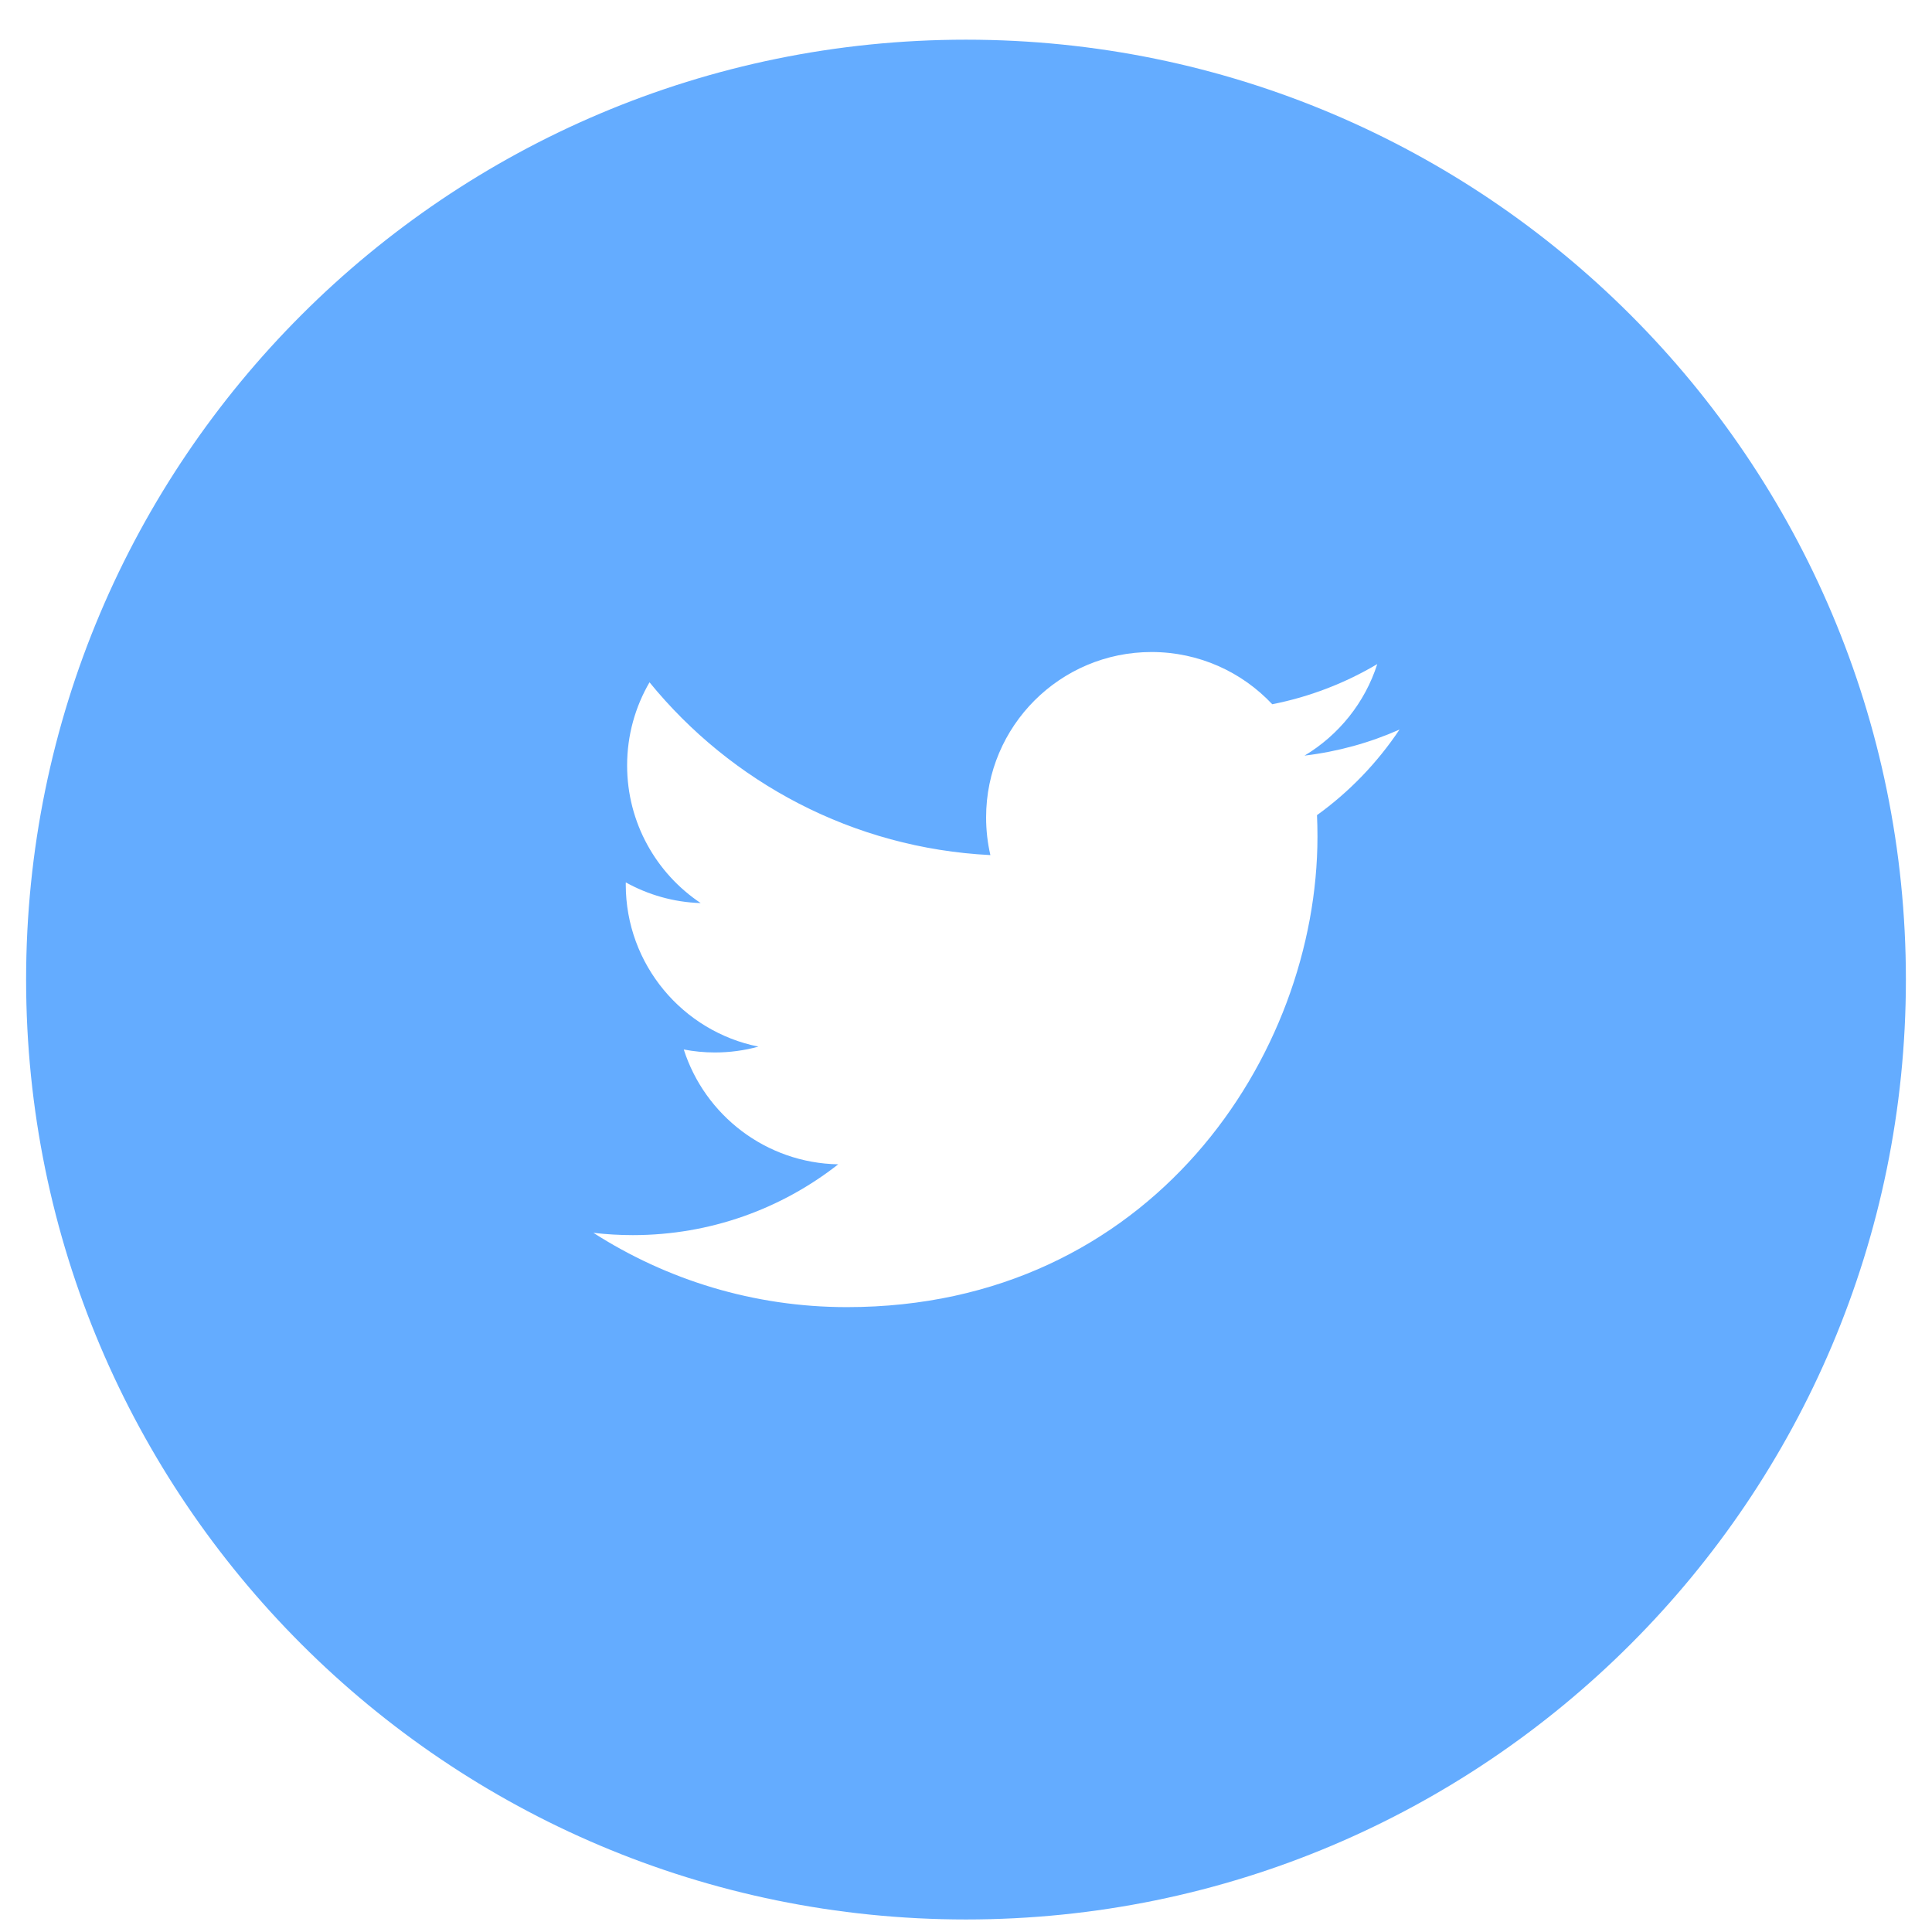 <?xml version="1.0" encoding="UTF-8" standalone="no"?>
<svg width="37px" height="37px" viewBox="0 0 37 37" version="1.1" xmlns="http://www.w3.org/2000/svg" xmlns:xlink="http://www.w3.org/1999/xlink" xmlns:sketch="http://www.bohemiancoding.com/sketch/ns">
    <!-- Generator: Sketch 3.3.3 (12072) - http://www.bohemiancoding.com/sketch -->
    <title>Twitter</title>
    <desc>Created with Sketch.</desc>
    <defs></defs>
    <g id="Page-1" stroke="none" stroke-width="1" fill="none" fill-rule="evenodd" sketch:type="MSPage">
        <g id="Desktop-HD" sketch:type="MSArtboardGroup" transform="translate(-370, -393)" fill="#64ACFF">
            <g id="Behance-+-Twitter-+-Facebook" sketch:type="MSLayerGroup" transform="translate(369.5, 393)">
                <g id="Twitter-+-icon_Twitter" sketch:type="MSShapeGroup">
                    <path d="M37,18.76 C37,28.701 28.941,36.76 19,36.76 C9.059,36.76 1,28.701 1,18.76 C1,8.819 9.059,0.76 19,0.76 C28.941,0.76 37,8.819 37,18.76 L37,18.76 Z M27.302,13.972 C26.734,14.224 26.124,14.394 25.483,14.471 C26.137,14.079 26.64,13.458 26.876,12.718 C26.264,13.081 25.586,13.345 24.865,13.487 C24.287,12.871 23.464,12.487 22.553,12.487 C20.803,12.487 19.385,13.905 19.385,15.654 C19.385,15.902 19.413,16.144 19.467,16.376 C16.835,16.244 14.501,14.983 12.939,13.067 C12.667,13.534 12.51,14.078 12.51,14.659 C12.51,15.758 13.069,16.727 13.919,17.295 C13.4,17.279 12.912,17.136 12.485,16.899 C12.484,16.912 12.484,16.925 12.484,16.939 C12.484,18.473 13.576,19.754 15.025,20.044 C14.759,20.117 14.479,20.156 14.191,20.156 C13.986,20.156 13.788,20.136 13.595,20.099 C13.998,21.357 15.167,22.273 16.553,22.298 C15.469,23.148 14.104,23.654 12.62,23.654 C12.364,23.654 12.112,23.639 11.864,23.61 C13.266,24.508 14.931,25.033 16.72,25.033 C22.545,25.033 25.731,20.207 25.731,16.021 C25.731,15.884 25.728,15.747 25.722,15.611 C26.341,15.165 26.878,14.607 27.302,13.972 L27.302,13.972 Z" id="Twitter"></path>
                </g>
            </g>
        </g>
    </g>
</svg>